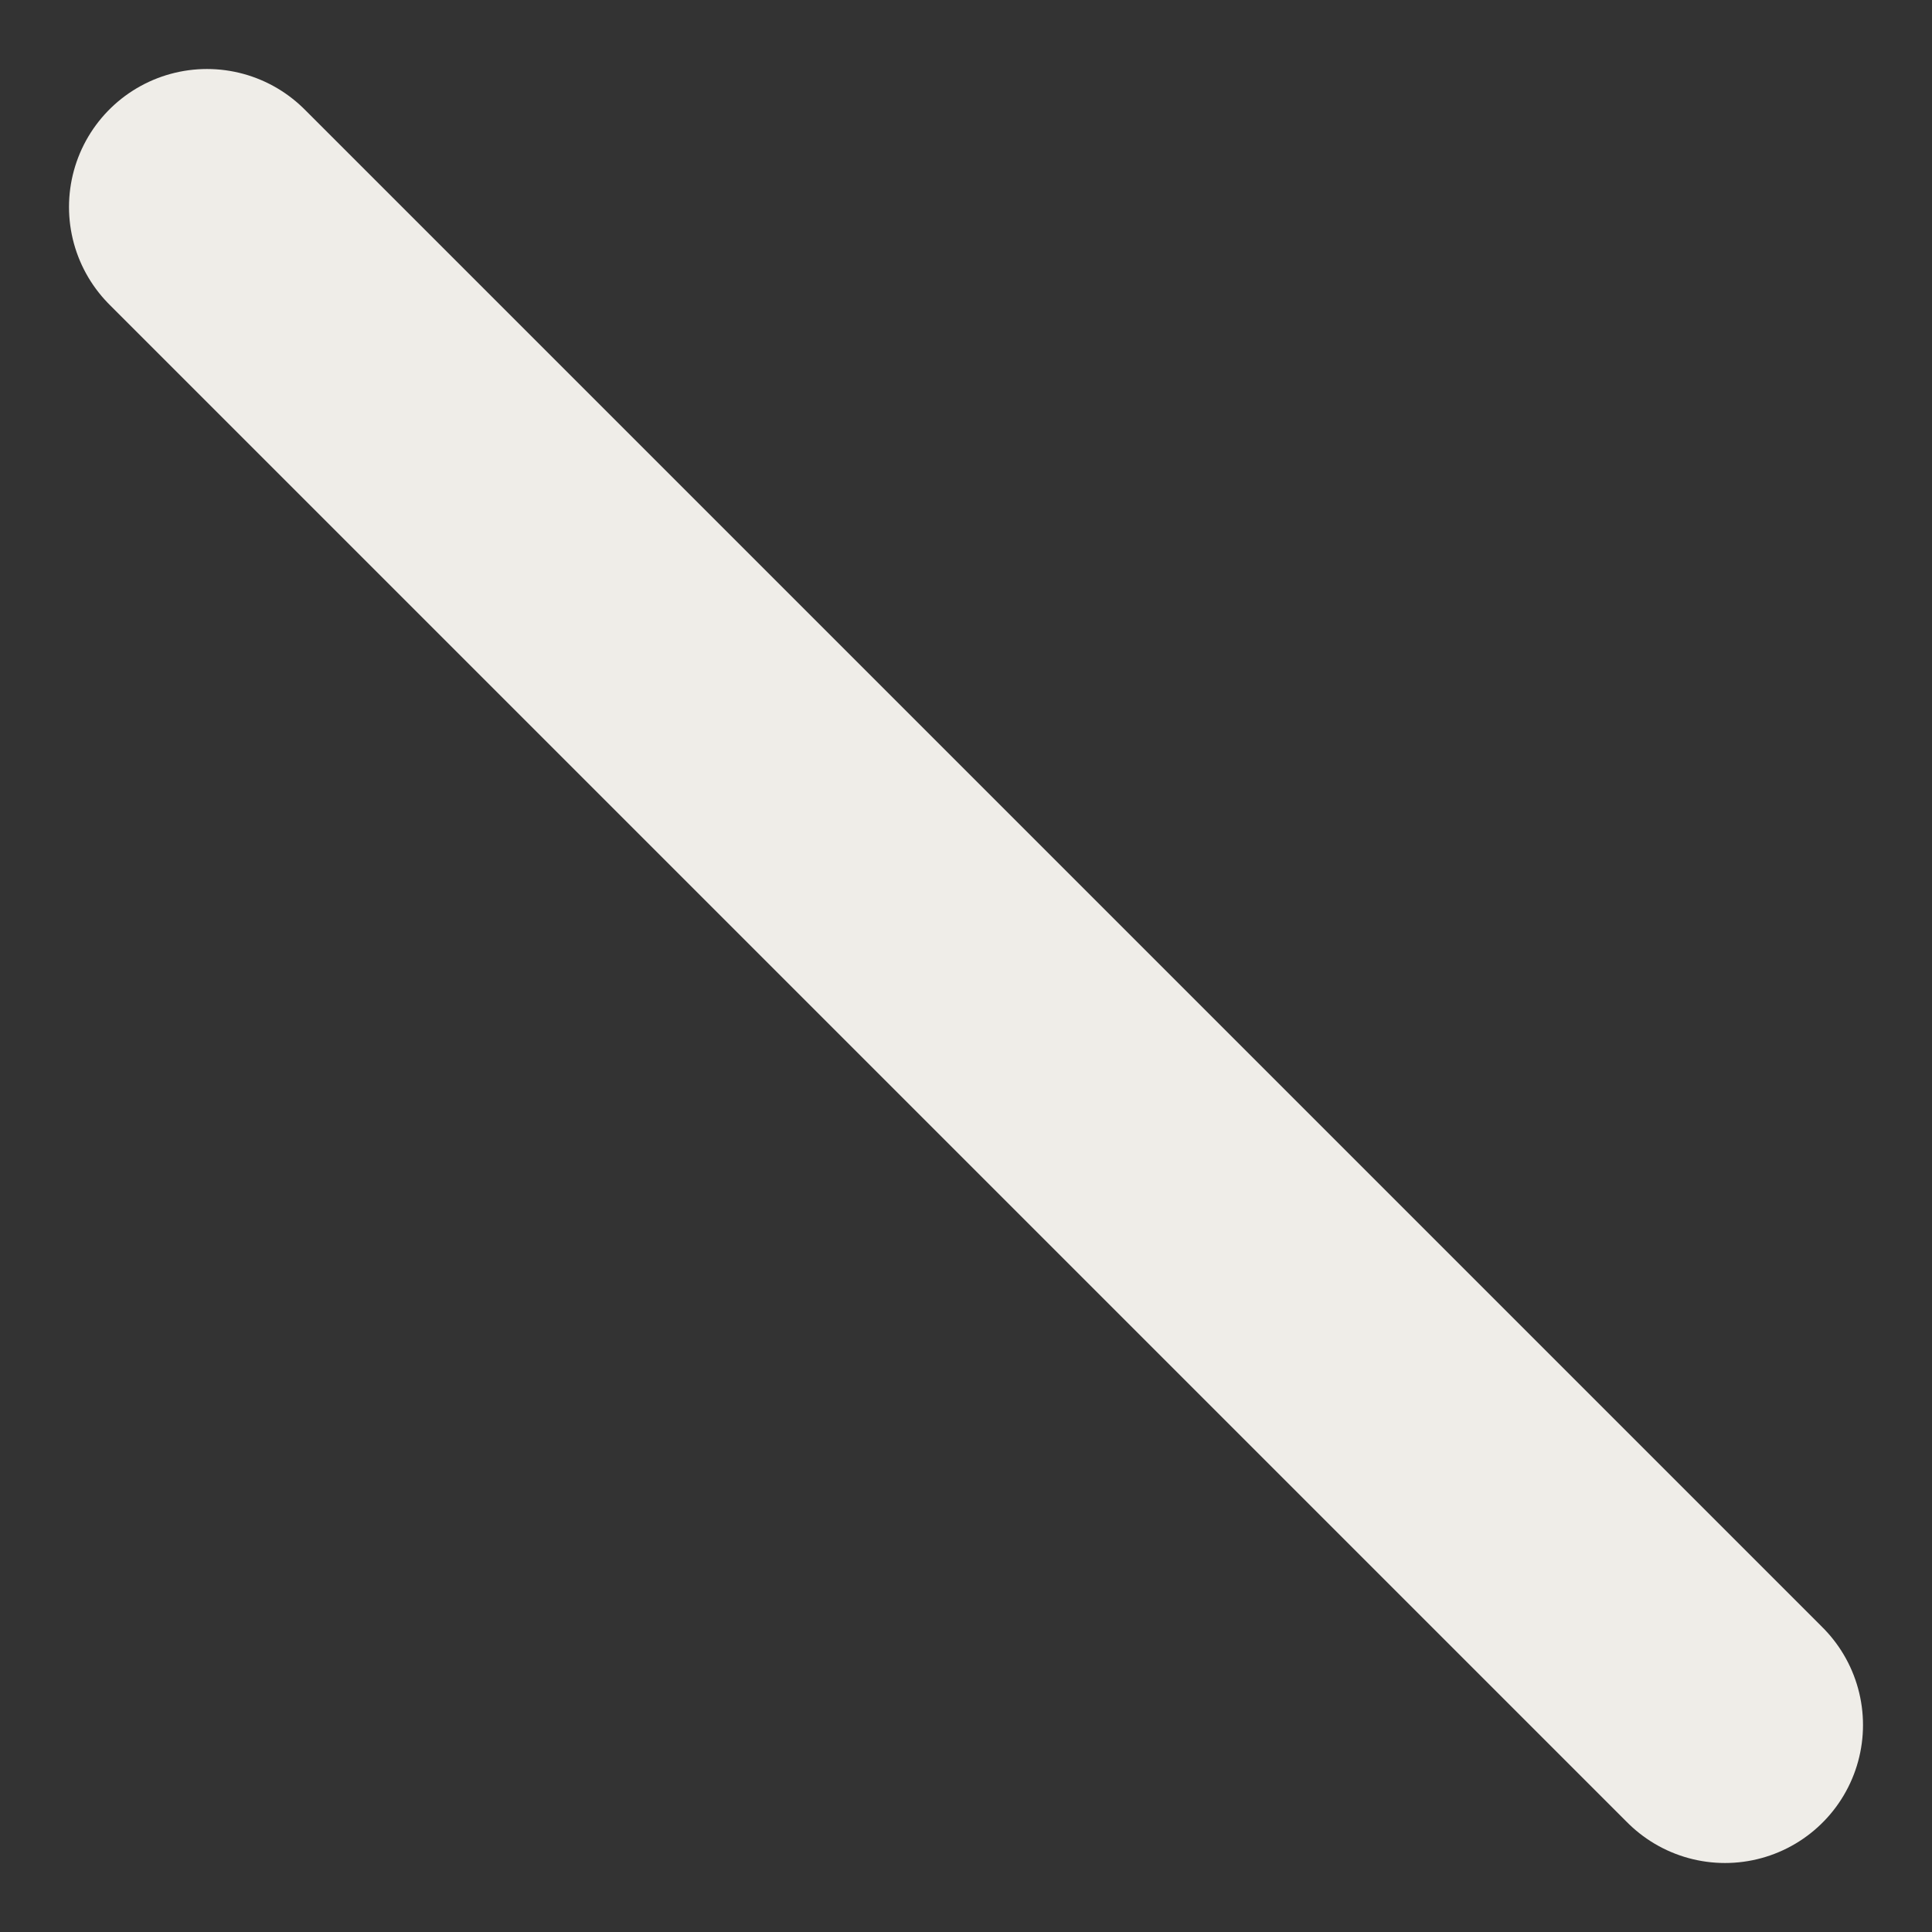 <svg width="14" height="14" viewBox="0 0 14 14" fill="none" xmlns="http://www.w3.org/2000/svg">
<rect x="0" y="0" width="14" height="14" fill="#333333" stroke="none"/>
<path d="M1.5 1.5L12.5 12.5" stroke="#EFEDE8" stroke-width="2" stroke-linecap="round" stroke-linejoin="round"/>
</svg>
